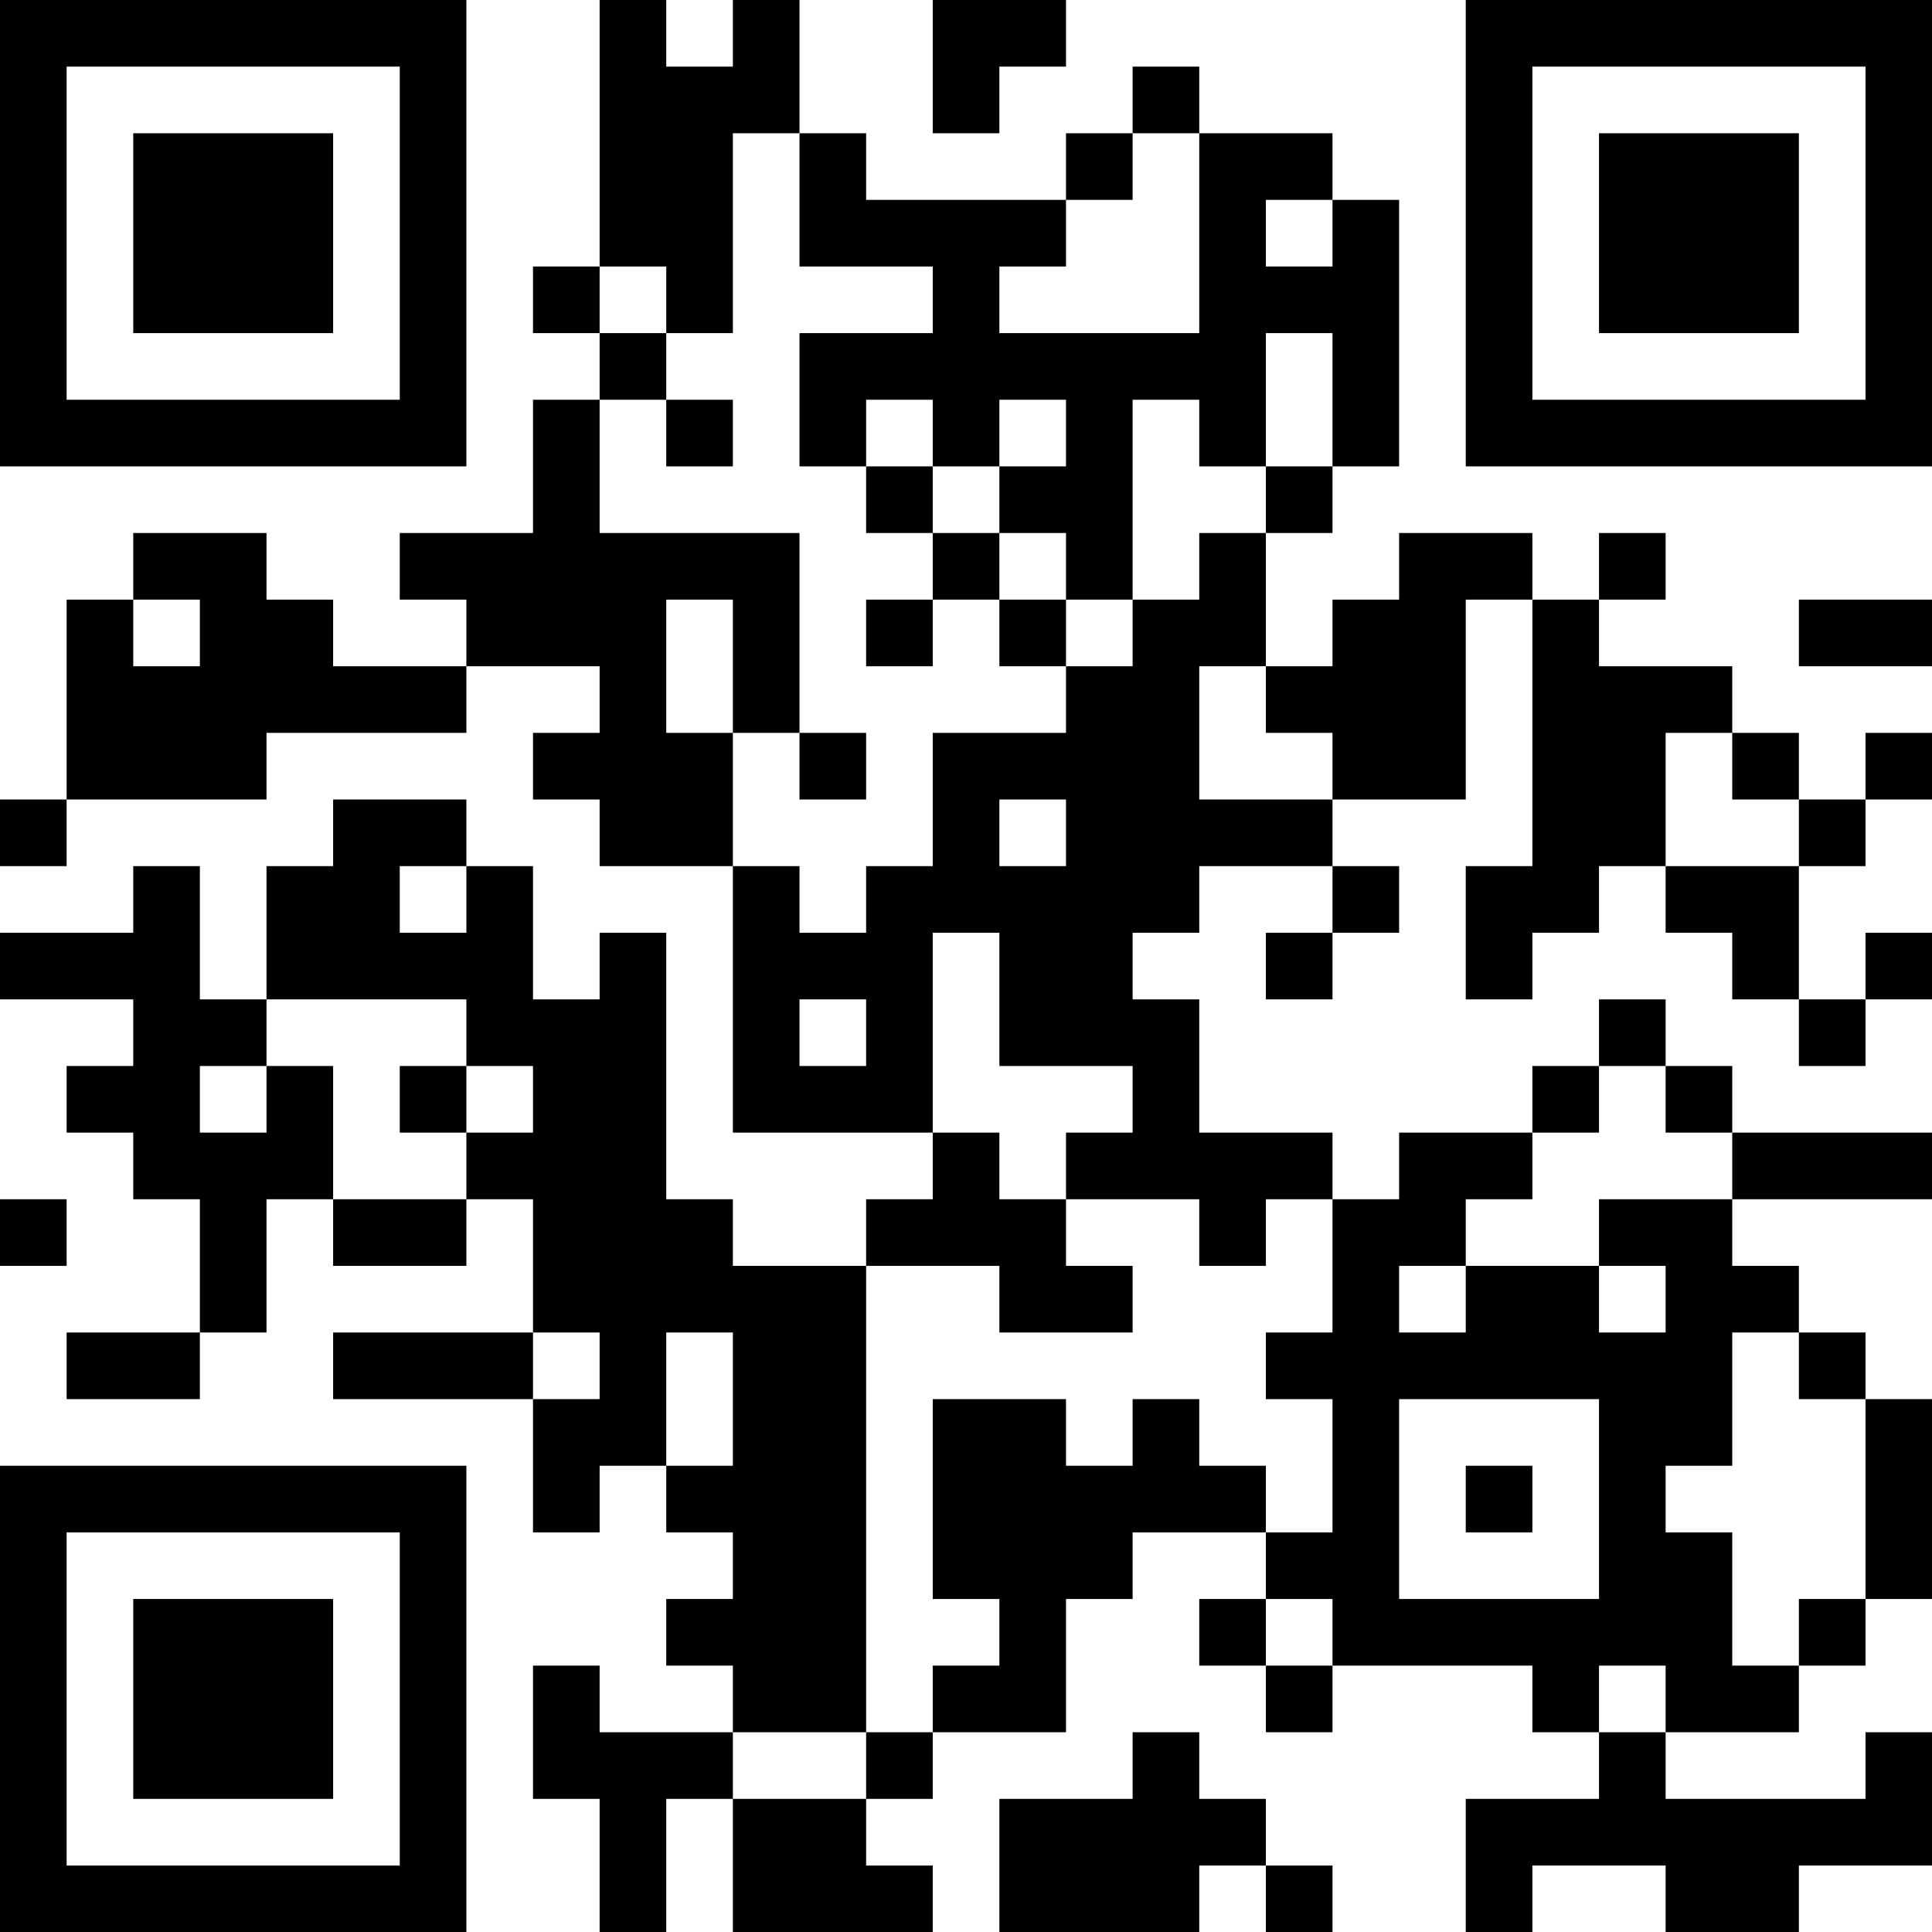 <?xml version="1.0" encoding="UTF-8"?>
<svg xmlns="http://www.w3.org/2000/svg" version="1.1" width="200" height="200" viewBox="0 0 200 200"><rect x="0" y="0" width="200" height="200" fill="#ffffff"/><g transform="scale(6.897)"><g transform="translate(0,0)"><path fill-rule="evenodd" d="M9 0L9 4L8 4L8 5L9 5L9 6L8 6L8 8L6 8L6 9L7 9L7 10L5 10L5 9L4 9L4 8L2 8L2 9L1 9L1 12L0 12L0 13L1 13L1 12L4 12L4 11L7 11L7 10L9 10L9 11L8 11L8 12L9 12L9 13L11 13L11 17L14 17L14 18L13 18L13 19L11 19L11 18L10 18L10 14L9 14L9 15L8 15L8 13L7 13L7 12L5 12L5 13L4 13L4 15L3 15L3 13L2 13L2 14L0 14L0 15L2 15L2 16L1 16L1 17L2 17L2 18L3 18L3 20L1 20L1 21L3 21L3 20L4 20L4 18L5 18L5 19L7 19L7 18L8 18L8 20L5 20L5 21L8 21L8 23L9 23L9 22L10 22L10 23L11 23L11 24L10 24L10 25L11 25L11 26L9 26L9 25L8 25L8 27L9 27L9 29L10 29L10 27L11 27L11 29L14 29L14 28L13 28L13 27L14 27L14 26L16 26L16 24L17 24L17 23L19 23L19 24L18 24L18 25L19 25L19 26L20 26L20 25L23 25L23 26L24 26L24 27L22 27L22 29L23 29L23 28L25 28L25 29L27 29L27 28L29 28L29 26L28 26L28 27L25 27L25 26L27 26L27 25L28 25L28 24L29 24L29 21L28 21L28 20L27 20L27 19L26 19L26 18L29 18L29 17L26 17L26 16L25 16L25 15L24 15L24 16L23 16L23 17L21 17L21 18L20 18L20 17L18 17L18 15L17 15L17 14L18 14L18 13L20 13L20 14L19 14L19 15L20 15L20 14L21 14L21 13L20 13L20 12L22 12L22 9L23 9L23 13L22 13L22 15L23 15L23 14L24 14L24 13L25 13L25 14L26 14L26 15L27 15L27 16L28 16L28 15L29 15L29 14L28 14L28 15L27 15L27 13L28 13L28 12L29 12L29 11L28 11L28 12L27 12L27 11L26 11L26 10L24 10L24 9L25 9L25 8L24 8L24 9L23 9L23 8L21 8L21 9L20 9L20 10L19 10L19 8L20 8L20 7L21 7L21 3L20 3L20 2L18 2L18 1L17 1L17 2L16 2L16 3L13 3L13 2L12 2L12 0L11 0L11 1L10 1L10 0ZM14 0L14 2L15 2L15 1L16 1L16 0ZM11 2L11 5L10 5L10 4L9 4L9 5L10 5L10 6L9 6L9 8L12 8L12 11L11 11L11 9L10 9L10 11L11 11L11 13L12 13L12 14L13 14L13 13L14 13L14 11L16 11L16 10L17 10L17 9L18 9L18 8L19 8L19 7L20 7L20 5L19 5L19 7L18 7L18 6L17 6L17 9L16 9L16 8L15 8L15 7L16 7L16 6L15 6L15 7L14 7L14 6L13 6L13 7L12 7L12 5L14 5L14 4L12 4L12 2ZM17 2L17 3L16 3L16 4L15 4L15 5L18 5L18 2ZM19 3L19 4L20 4L20 3ZM10 6L10 7L11 7L11 6ZM13 7L13 8L14 8L14 9L13 9L13 10L14 10L14 9L15 9L15 10L16 10L16 9L15 9L15 8L14 8L14 7ZM2 9L2 10L3 10L3 9ZM27 9L27 10L29 10L29 9ZM18 10L18 12L20 12L20 11L19 11L19 10ZM12 11L12 12L13 12L13 11ZM25 11L25 13L27 13L27 12L26 12L26 11ZM15 12L15 13L16 13L16 12ZM6 13L6 14L7 14L7 13ZM14 14L14 17L15 17L15 18L16 18L16 19L17 19L17 20L15 20L15 19L13 19L13 26L11 26L11 27L13 27L13 26L14 26L14 25L15 25L15 24L14 24L14 21L16 21L16 22L17 22L17 21L18 21L18 22L19 22L19 23L20 23L20 21L19 21L19 20L20 20L20 18L19 18L19 19L18 19L18 18L16 18L16 17L17 17L17 16L15 16L15 14ZM4 15L4 16L3 16L3 17L4 17L4 16L5 16L5 18L7 18L7 17L8 17L8 16L7 16L7 15ZM12 15L12 16L13 16L13 15ZM6 16L6 17L7 17L7 16ZM24 16L24 17L23 17L23 18L22 18L22 19L21 19L21 20L22 20L22 19L24 19L24 20L25 20L25 19L24 19L24 18L26 18L26 17L25 17L25 16ZM0 18L0 19L1 19L1 18ZM8 20L8 21L9 21L9 20ZM10 20L10 22L11 22L11 20ZM26 20L26 22L25 22L25 23L26 23L26 25L27 25L27 24L28 24L28 21L27 21L27 20ZM21 21L21 24L24 24L24 21ZM22 22L22 23L23 23L23 22ZM19 24L19 25L20 25L20 24ZM24 25L24 26L25 26L25 25ZM17 26L17 27L15 27L15 29L18 29L18 28L19 28L19 29L20 29L20 28L19 28L19 27L18 27L18 26ZM0 0L0 7L7 7L7 0ZM1 1L1 6L6 6L6 1ZM2 2L2 5L5 5L5 2ZM22 0L22 7L29 7L29 0ZM23 1L23 6L28 6L28 1ZM24 2L24 5L27 5L27 2ZM0 22L0 29L7 29L7 22ZM1 23L1 28L6 28L6 23ZM2 24L2 27L5 27L5 24Z" fill="#000000"/></g></g></svg>
